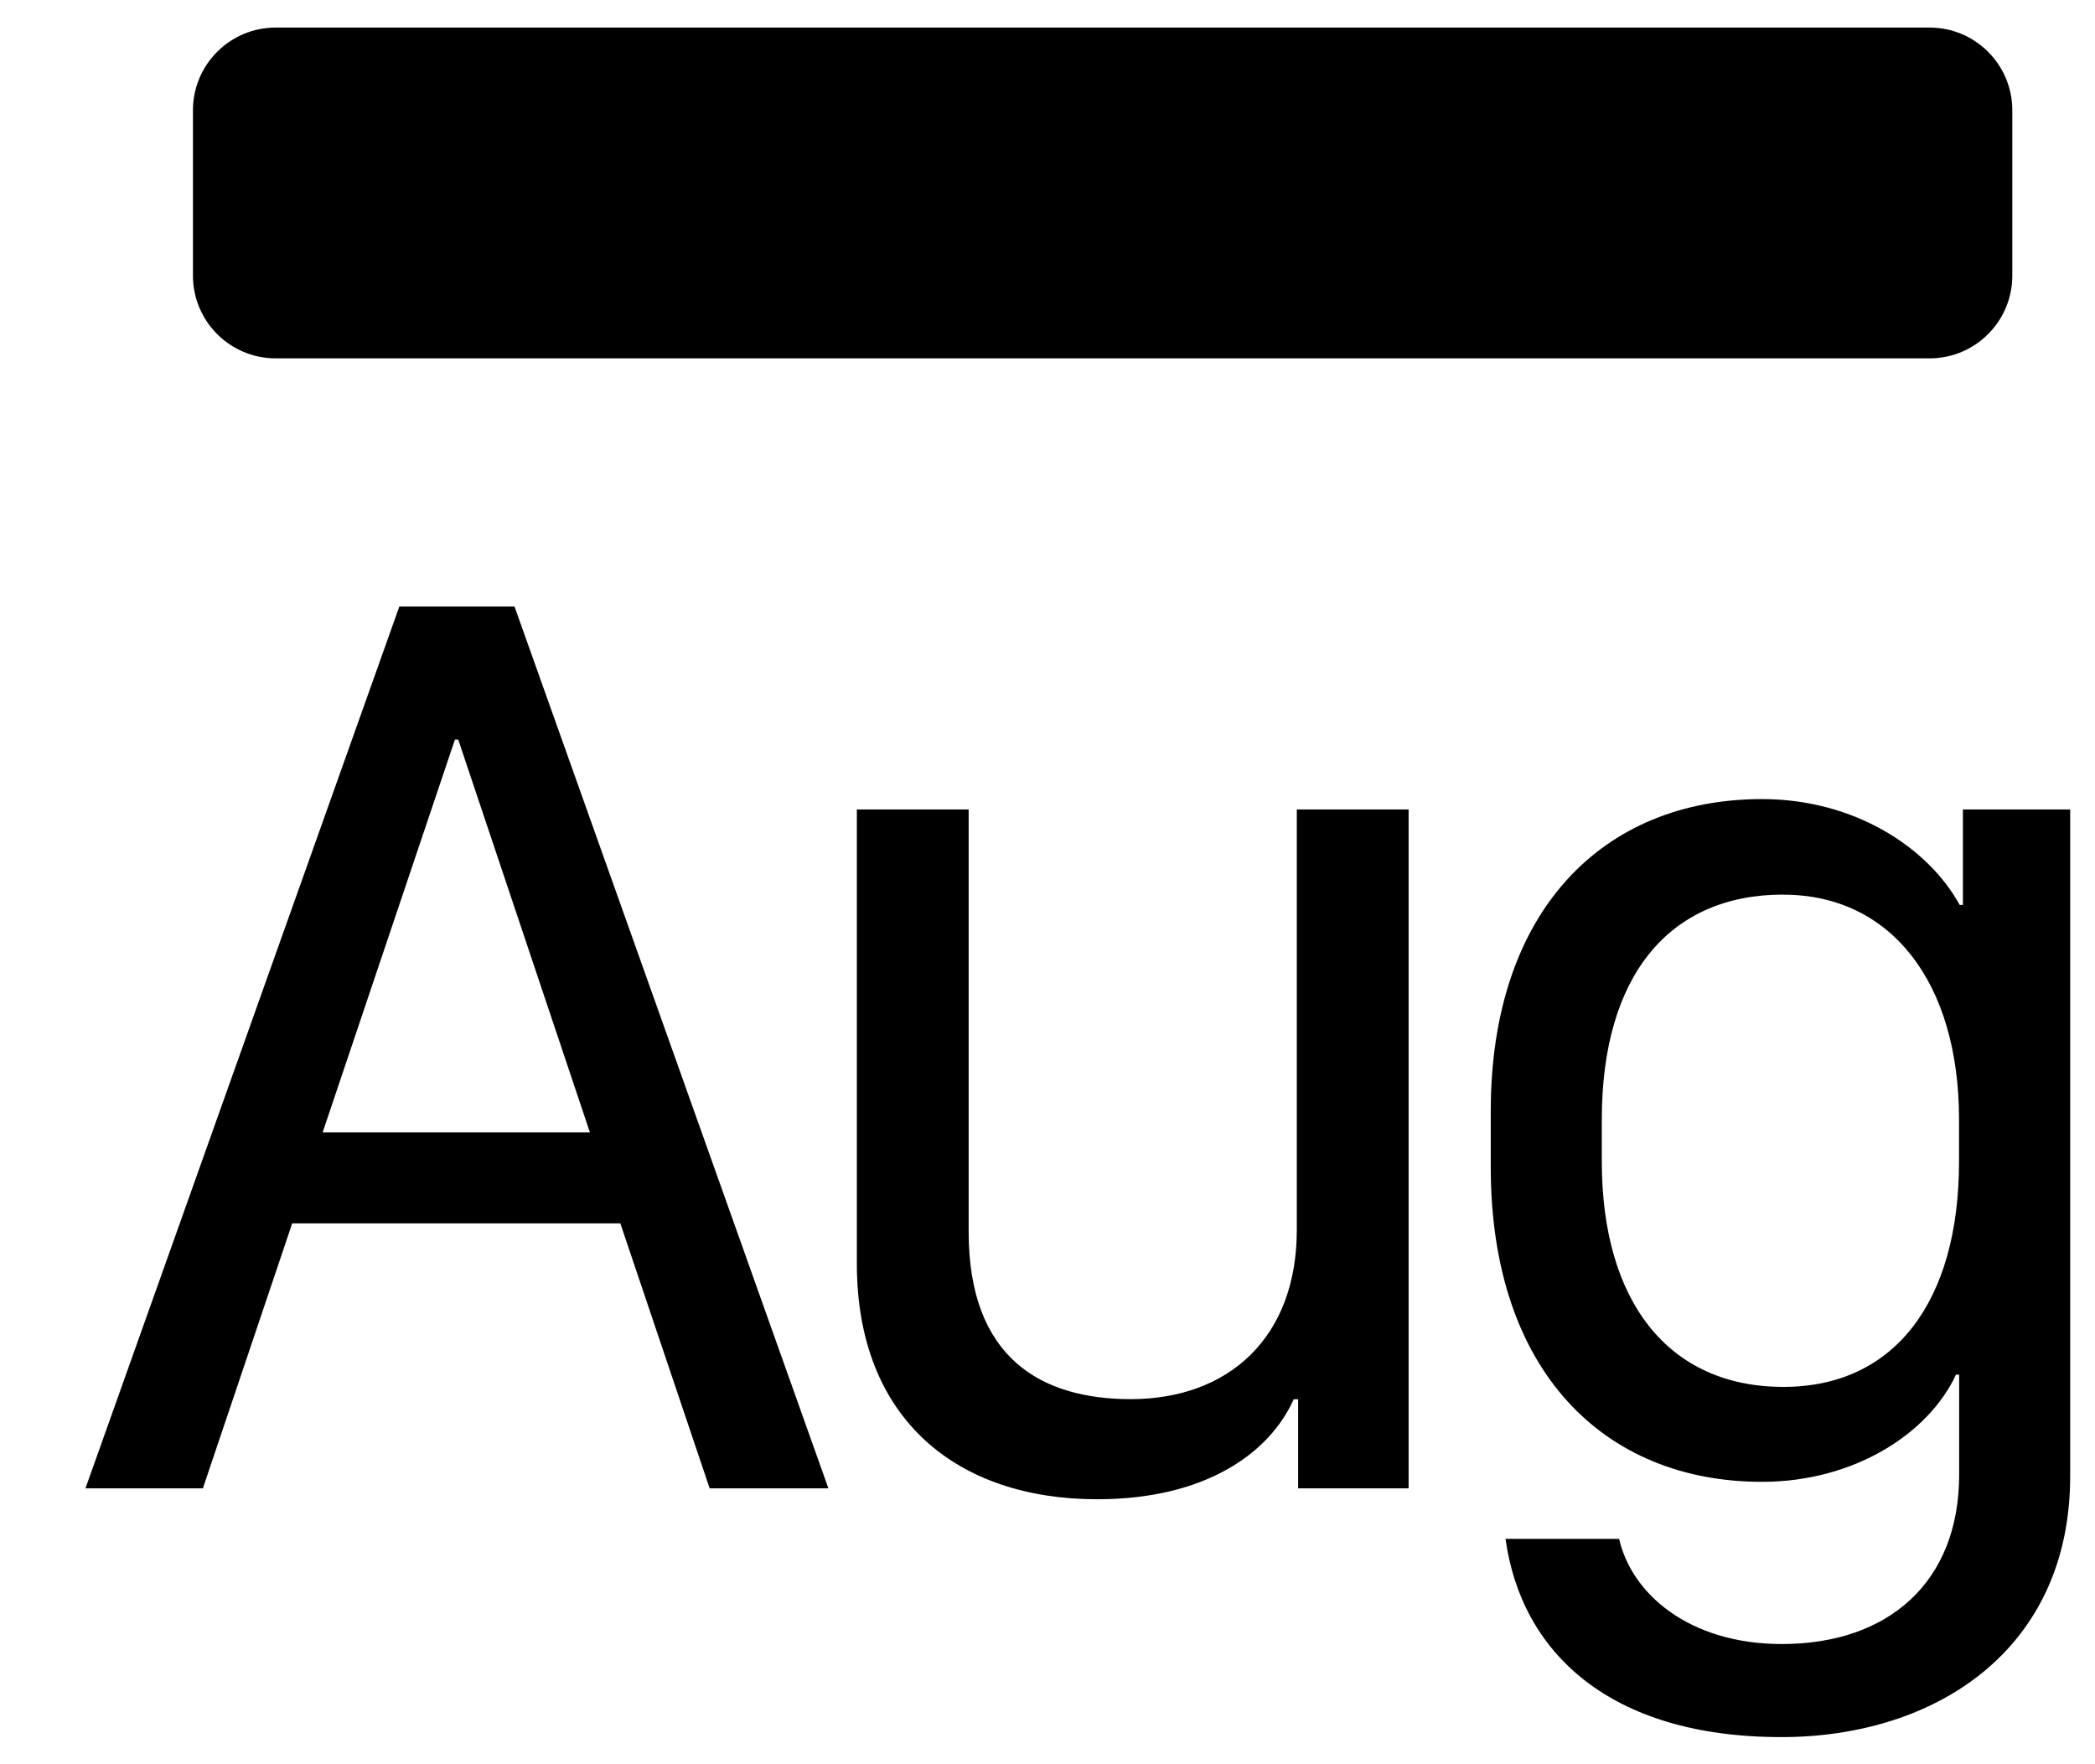 ﻿<?xml version="1.0" encoding="utf-8"?>
<svg version="1.1" xmlns:xlink="http://www.w3.org/1999/xlink" width="19px" height="16px" xmlns="http://www.w3.org/2000/svg">
  <defs>
    <pattern id="BGPattern" patternUnits="userSpaceOnUse" alignment="0 0" imageRepeat="None" />
    <mask fill="white" id="Clip4969">
      <path d="M 1.75 2.5  L 1.75 1  C 1.75 0.586  2.086 0.25  2.5 0.25  L 17.5 0.25  C 17.914 0.25  18.25 0.586  18.25 1  L 18.25 2.5  C 18.25 2.914  17.914 3.25  17.5 3.25  L 2.5 3.25  C 2.086 3.25  1.75 2.914  1.75 2.5  Z M 0.775 13.498  L 1.84 13.498  L 2.65 11.095  L 5.626 11.095  L 6.436 13.498  L 7.513 13.498  L 4.666 5.5  L 3.622 5.5  L 0.775 13.498  Z M 4.126 6.707  L 4.156 6.708  L 5.35 10.27  L 2.926 10.27  L 4.126 6.707  Z M 12.775 13.498  L 12.775 7.341  L 11.761 7.341  L 11.761 11.155  C 11.761 12.133  11.14 12.689  10.255 12.689  C 9.447 12.689  8.785 12.32  8.785 11.171  L 8.785 7.341  L 7.771 7.341  L 7.771 11.46  C 7.771 12.871  8.68 13.597  9.951 13.597  C 10.935 13.597  11.515 13.177  11.733 12.69  L 11.773 12.69  L 11.773 13.498  L 12.775 13.498  Z M 17.768 13.375  C 17.768 14.342  17.134 14.909  16.162 14.91  C 15.317 14.91  14.797 14.453  14.684 13.956  L 13.654 13.956  C 13.795 14.98  14.592 15.754  16.156 15.754  C 17.551 15.754  18.775 14.964  18.775 13.387  L 18.775 7.341  L 17.802 7.341  L 17.802 8.207  L 17.773 8.207  C 17.486 7.685  16.817 7.247  15.98 7.247  C 14.533 7.247  13.52 8.266  13.52 10.076  L 13.52 10.586  C 13.52 12.431  14.545 13.439  15.98 13.439  C 16.817 13.439  17.492 13  17.739 12.467  L 17.768 12.467  L 17.768 13.375  Z M 16.174 8.113  L 16.174 8.114  C 17.146 8.114  17.767 8.905  17.767 10.153  L 17.767 10.532  C 17.767 11.804  17.182 12.578  16.174 12.578  C 15.136 12.578  14.527 11.81  14.527 10.532  L 14.527 10.153  C 14.527 8.851  15.136 8.113  16.174 8.113  Z " fill-rule="evenodd" />
    </mask>
  </defs>
  <g transform="matrix(1 0 0 1 -2 -5 )">
    <path d="M 1.75 2.5  L 1.75 1  C 1.75 0.586  2.086 0.25  2.5 0.25  L 17.5 0.25  C 17.914 0.25  18.25 0.586  18.25 1  L 18.25 2.5  C 18.25 2.914  17.914 3.25  17.5 3.25  L 2.5 3.25  C 2.086 3.25  1.75 2.914  1.75 2.5  Z M 0.775 13.498  L 1.84 13.498  L 2.65 11.095  L 5.626 11.095  L 6.436 13.498  L 7.513 13.498  L 4.666 5.5  L 3.622 5.5  L 0.775 13.498  Z M 4.126 6.707  L 4.156 6.708  L 5.35 10.27  L 2.926 10.27  L 4.126 6.707  Z M 12.775 13.498  L 12.775 7.341  L 11.761 7.341  L 11.761 11.155  C 11.761 12.133  11.14 12.689  10.255 12.689  C 9.447 12.689  8.785 12.32  8.785 11.171  L 8.785 7.341  L 7.771 7.341  L 7.771 11.46  C 7.771 12.871  8.68 13.597  9.951 13.597  C 10.935 13.597  11.515 13.177  11.733 12.69  L 11.773 12.69  L 11.773 13.498  L 12.775 13.498  Z M 17.768 13.375  C 17.768 14.342  17.134 14.909  16.162 14.91  C 15.317 14.91  14.797 14.453  14.684 13.956  L 13.654 13.956  C 13.795 14.98  14.592 15.754  16.156 15.754  C 17.551 15.754  18.775 14.964  18.775 13.387  L 18.775 7.341  L 17.802 7.341  L 17.802 8.207  L 17.773 8.207  C 17.486 7.685  16.817 7.247  15.98 7.247  C 14.533 7.247  13.52 8.266  13.52 10.076  L 13.52 10.586  C 13.52 12.431  14.545 13.439  15.98 13.439  C 16.817 13.439  17.492 13  17.739 12.467  L 17.768 12.467  L 17.768 13.375  Z M 16.174 8.113  L 16.174 8.114  C 17.146 8.114  17.767 8.905  17.767 10.153  L 17.767 10.532  C 17.767 11.804  17.182 12.578  16.174 12.578  C 15.136 12.578  14.527 11.81  14.527 10.532  L 14.527 10.153  C 14.527 8.851  15.136 8.113  16.174 8.113  Z " fill-rule="nonzero" fill="rgba(0, 0, 0, 1)" stroke="none" transform="matrix(1 0 0 1 2 5 )" class="fill" />
    <path d="M 1.75 2.5  L 1.75 1  C 1.75 0.586  2.086 0.25  2.5 0.25  L 17.5 0.25  C 17.914 0.25  18.25 0.586  18.25 1  L 18.25 2.5  C 18.25 2.914  17.914 3.25  17.5 3.25  L 2.5 3.25  C 2.086 3.25  1.75 2.914  1.75 2.5  Z " stroke-width="0" stroke-dasharray="0" stroke="rgba(255, 255, 255, 0)" fill="none" transform="matrix(1 0 0 1 2 5 )" class="stroke" mask="url(#Clip4969)" />
    <path d="M 0.775 13.498  L 1.84 13.498  L 2.65 11.095  L 5.626 11.095  L 6.436 13.498  L 7.513 13.498  L 4.666 5.5  L 3.622 5.5  L 0.775 13.498  Z " stroke-width="0" stroke-dasharray="0" stroke="rgba(255, 255, 255, 0)" fill="none" transform="matrix(1 0 0 1 2 5 )" class="stroke" mask="url(#Clip4969)" />
    <path d="M 4.126 6.707  L 4.156 6.708  L 5.35 10.27  L 2.926 10.27  L 4.126 6.707  Z " stroke-width="0" stroke-dasharray="0" stroke="rgba(255, 255, 255, 0)" fill="none" transform="matrix(1 0 0 1 2 5 )" class="stroke" mask="url(#Clip4969)" />
    <path d="M 12.775 13.498  L 12.775 7.341  L 11.761 7.341  L 11.761 11.155  C 11.761 12.133  11.14 12.689  10.255 12.689  C 9.447 12.689  8.785 12.32  8.785 11.171  L 8.785 7.341  L 7.771 7.341  L 7.771 11.46  C 7.771 12.871  8.68 13.597  9.951 13.597  C 10.935 13.597  11.515 13.177  11.733 12.69  L 11.773 12.69  L 11.773 13.498  L 12.775 13.498  Z " stroke-width="0" stroke-dasharray="0" stroke="rgba(255, 255, 255, 0)" fill="none" transform="matrix(1 0 0 1 2 5 )" class="stroke" mask="url(#Clip4969)" />
    <path d="M 17.768 13.375  C 17.768 14.342  17.134 14.909  16.162 14.91  C 15.317 14.91  14.797 14.453  14.684 13.956  L 13.654 13.956  C 13.795 14.98  14.592 15.754  16.156 15.754  C 17.551 15.754  18.775 14.964  18.775 13.387  L 18.775 7.341  L 17.802 7.341  L 17.802 8.207  L 17.773 8.207  C 17.486 7.685  16.817 7.247  15.98 7.247  C 14.533 7.247  13.52 8.266  13.52 10.076  L 13.52 10.586  C 13.52 12.431  14.545 13.439  15.98 13.439  C 16.817 13.439  17.492 13  17.739 12.467  L 17.768 12.467  L 17.768 13.375  Z " stroke-width="0" stroke-dasharray="0" stroke="rgba(255, 255, 255, 0)" fill="none" transform="matrix(1 0 0 1 2 5 )" class="stroke" mask="url(#Clip4969)" />
    <path d="M 16.174 8.113  L 16.174 8.114  C 17.146 8.114  17.767 8.905  17.767 10.153  L 17.767 10.532  C 17.767 11.804  17.182 12.578  16.174 12.578  C 15.136 12.578  14.527 11.81  14.527 10.532  L 14.527 10.153  C 14.527 8.851  15.136 8.113  16.174 8.113  Z " stroke-width="0" stroke-dasharray="0" stroke="rgba(255, 255, 255, 0)" fill="none" transform="matrix(1 0 0 1 2 5 )" class="stroke" mask="url(#Clip4969)" />
  </g>
</svg>